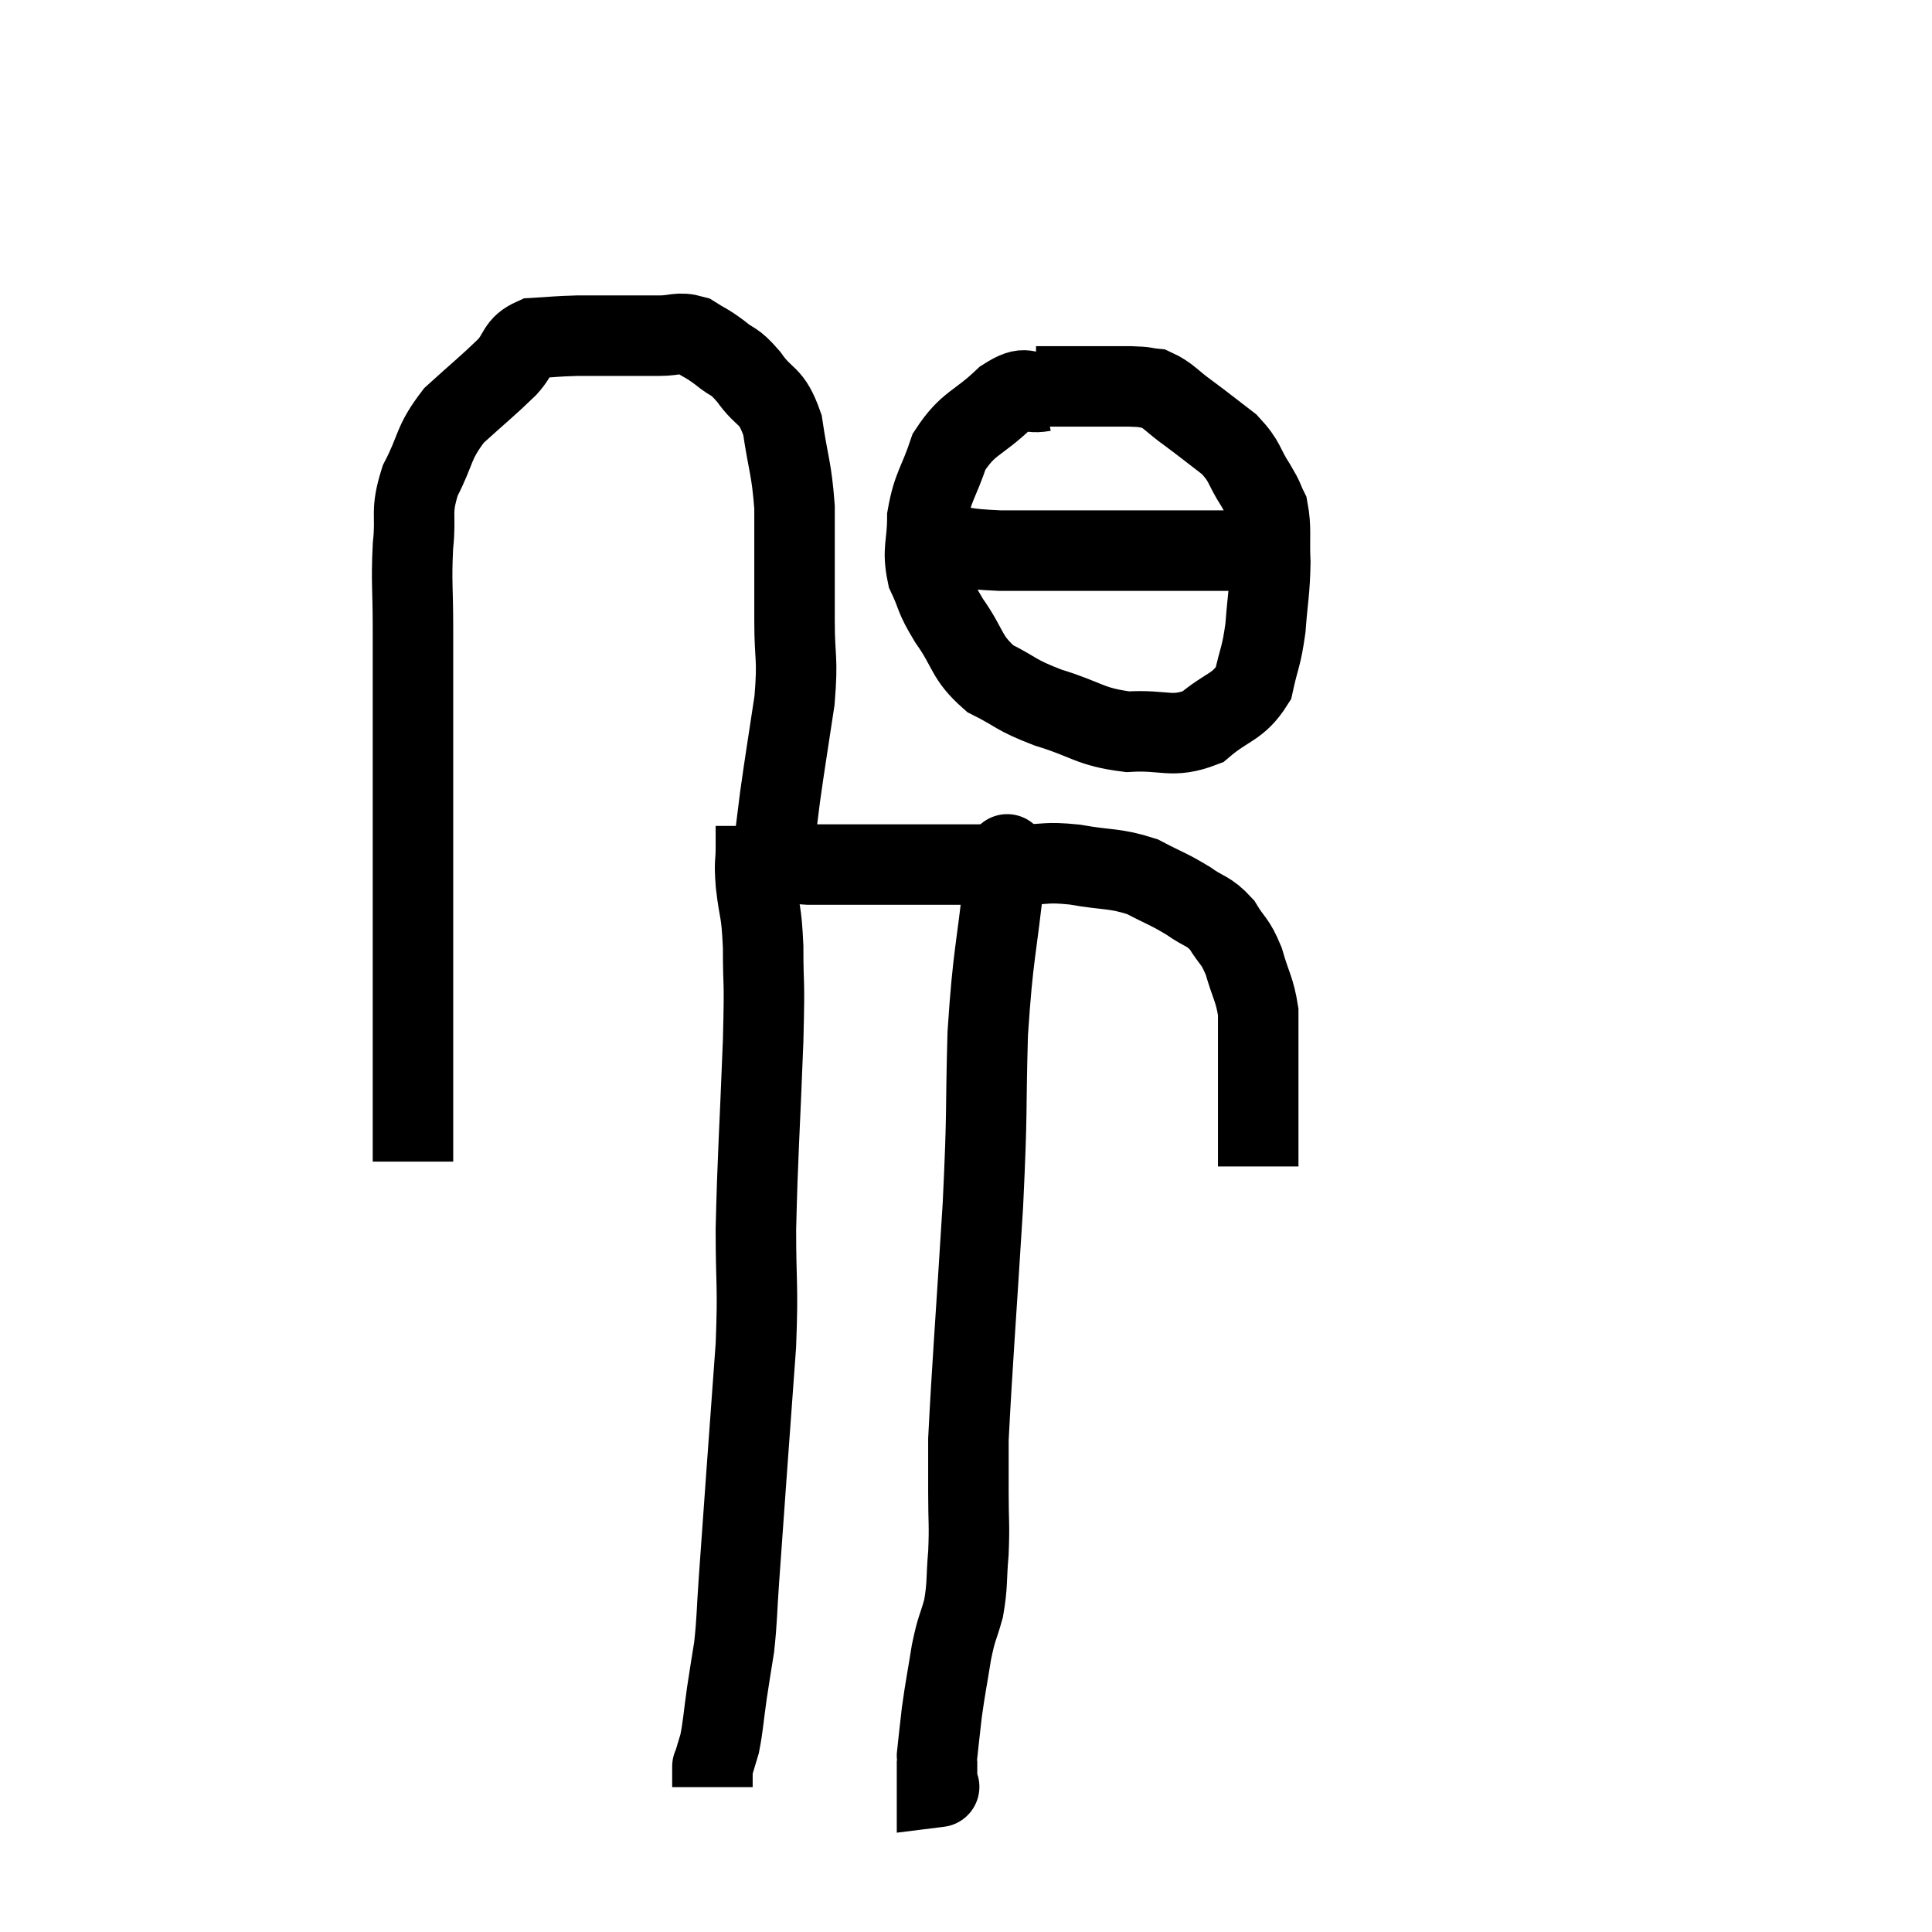 <svg width="48" height="48" viewBox="0 0 48 48" xmlns="http://www.w3.org/2000/svg"><path d="M 10.26 28.86 C 10.26 27.48, 10.26 27.57, 10.26 26.1 C 10.26 24.54, 10.26 24.195, 10.26 22.98 C 10.26 22.11, 10.26 22.515, 10.26 21.24 C 10.26 19.56, 10.26 19.29, 10.26 17.88 C 10.26 16.74, 10.26 16.68, 10.26 15.6 C 10.26 14.58, 10.215 14.475, 10.26 13.56 C 10.35 12.75, 10.185 12.75, 10.44 11.94 C 10.86 11.13, 10.74 11.025, 11.28 10.32 C 11.94 9.72, 12.105 9.6, 12.6 9.12 C 12.93 8.76, 12.825 8.595, 13.26 8.4 C 13.8 8.37, 13.785 8.355, 14.34 8.34 C 14.91 8.34, 14.97 8.34, 15.48 8.34 C 15.93 8.34, 15.945 8.34, 16.38 8.34 C 16.8 8.34, 16.845 8.235, 17.22 8.34 C 17.55 8.55, 17.535 8.505, 17.88 8.76 C 18.24 9.06, 18.21 8.91, 18.6 9.36 C 19.02 9.96, 19.155 9.75, 19.44 10.56 C 19.59 11.58, 19.665 11.61, 19.74 12.6 C 19.74 13.56, 19.74 13.815, 19.74 14.52 C 19.74 14.97, 19.74 14.7, 19.74 15.42 C 19.74 16.41, 19.83 16.305, 19.74 17.4 C 19.56 18.6, 19.515 18.84, 19.38 19.8 C 19.29 20.52, 19.245 20.88, 19.2 21.24 C 19.2 21.24, 19.2 21.24, 19.2 21.24 C 19.2 21.24, 19.2 21.21, 19.2 21.24 C 19.2 21.3, 18.975 21.3, 19.2 21.36 C 19.65 21.42, 19.56 21.45, 20.1 21.48 C 20.73 21.48, 20.52 21.48, 21.36 21.48 C 22.41 21.48, 22.455 21.48, 23.46 21.48 C 24.42 21.48, 24.57 21.48, 25.38 21.48 C 26.04 21.48, 25.95 21.405, 26.7 21.48 C 27.54 21.63, 27.675 21.555, 28.38 21.78 C 28.95 22.08, 29.025 22.08, 29.52 22.38 C 29.94 22.68, 30.015 22.605, 30.36 22.98 C 30.63 23.43, 30.675 23.34, 30.9 23.88 C 31.08 24.51, 31.17 24.57, 31.26 25.14 C 31.26 25.65, 31.26 25.635, 31.26 26.16 C 31.26 26.7, 31.26 26.775, 31.26 27.24 C 31.26 27.63, 31.26 27.705, 31.26 28.02 C 31.26 28.26, 31.26 28.26, 31.26 28.5 L 31.26 28.98" fill="none" stroke="black" stroke-width="2"></path><path d="M 25.92 9.72 C 25.44 9.81, 25.545 9.525, 24.96 9.9 C 24.27 10.56, 24.06 10.485, 23.58 11.22 C 23.31 12.03, 23.175 12.075, 23.04 12.84 C 23.04 13.56, 22.905 13.635, 23.04 14.28 C 23.31 14.85, 23.19 14.775, 23.58 15.42 C 24.09 16.14, 23.985 16.32, 24.6 16.86 C 25.32 17.22, 25.185 17.25, 26.04 17.58 C 27.03 17.88, 27.06 18.06, 28.02 18.18 C 28.95 18.12, 29.1 18.36, 29.88 18.06 C 30.51 17.52, 30.75 17.595, 31.14 16.98 C 31.29 16.29, 31.335 16.35, 31.44 15.6 C 31.5 14.79, 31.545 14.715, 31.56 13.98 C 31.53 13.32, 31.59 13.14, 31.5 12.66 C 31.35 12.36, 31.44 12.465, 31.2 12.06 C 30.87 11.55, 30.96 11.49, 30.54 11.04 C 30.03 10.65, 29.985 10.605, 29.52 10.26 C 29.1 9.96, 29.04 9.825, 28.68 9.66 C 28.38 9.63, 28.545 9.615, 28.08 9.6 C 27.45 9.6, 27.36 9.6, 26.82 9.6 C 26.37 9.6, 26.19 9.6, 25.92 9.6 C 25.83 9.6, 25.785 9.6, 25.74 9.6 L 25.74 9.6" fill="none" stroke="black" stroke-width="2"></path><path d="M 23.28 13.08 C 23.28 13.23, 23.28 13.275, 23.28 13.38 C 23.28 13.44, 22.89 13.425, 23.28 13.5 C 24.06 13.59, 23.85 13.635, 24.84 13.68 C 26.04 13.68, 26.1 13.68, 27.24 13.68 C 28.32 13.68, 28.425 13.68, 29.4 13.68 C 30.27 13.68, 30.705 13.68, 31.14 13.68 C 31.14 13.68, 31.14 13.68, 31.14 13.68 C 31.14 13.68, 31.02 13.635, 31.14 13.68 C 31.38 13.77, 31.425 13.815, 31.62 13.86 C 31.77 13.86, 31.845 13.86, 31.92 13.86 L 31.92 13.86" fill="none" stroke="black" stroke-width="2"></path><path d="M 18.78 20.52 C 18.78 20.79, 18.78 20.7, 18.78 21.06 C 18.78 21.51, 18.735 21.345, 18.78 21.96 C 18.87 22.74, 18.915 22.545, 18.96 23.52 C 18.96 24.69, 19.005 24.105, 18.96 25.86 C 18.87 28.2, 18.825 28.65, 18.78 30.54 C 18.78 31.98, 18.84 31.875, 18.78 33.42 C 18.66 35.07, 18.645 35.265, 18.54 36.72 C 18.45 37.98, 18.435 38.19, 18.36 39.24 C 18.3 40.08, 18.315 40.215, 18.24 40.92 C 18.15 41.49, 18.15 41.46, 18.06 42.06 C 17.97 42.69, 17.97 42.855, 17.88 43.32 C 17.79 43.62, 17.745 43.77, 17.7 43.92 C 17.7 43.92, 17.7 43.92, 17.7 43.92 C 17.7 43.92, 17.7 43.845, 17.7 43.92 C 17.7 44.07, 17.7 44.1, 17.7 44.22 C 17.7 44.31, 17.7 44.355, 17.7 44.4 L 17.7 44.4" fill="none" stroke="black" stroke-width="2"></path><path d="M 25.02 21.42 C 24.99 21.57, 25.08 20.655, 24.96 21.72 C 24.75 23.7, 24.675 23.625, 24.54 25.68 C 24.48 27.81, 24.54 27.42, 24.42 29.94 C 24.24 32.85, 24.15 33.975, 24.06 35.76 C 24.06 36.42, 24.06 36.375, 24.06 37.08 C 24.06 37.83, 24.09 37.86, 24.06 38.58 C 24 39.27, 24.045 39.345, 23.94 39.96 C 23.79 40.5, 23.775 40.395, 23.64 41.04 C 23.52 41.79, 23.49 41.895, 23.4 42.54 C 23.34 43.08, 23.31 43.32, 23.28 43.62 C 23.28 43.68, 23.28 43.545, 23.28 43.74 C 23.28 44.07, 23.28 44.235, 23.28 44.4 C 23.28 44.4, 23.4 44.385, 23.28 44.4 L 22.8 44.46" fill="none" stroke="black" stroke-width="2"></path></svg>